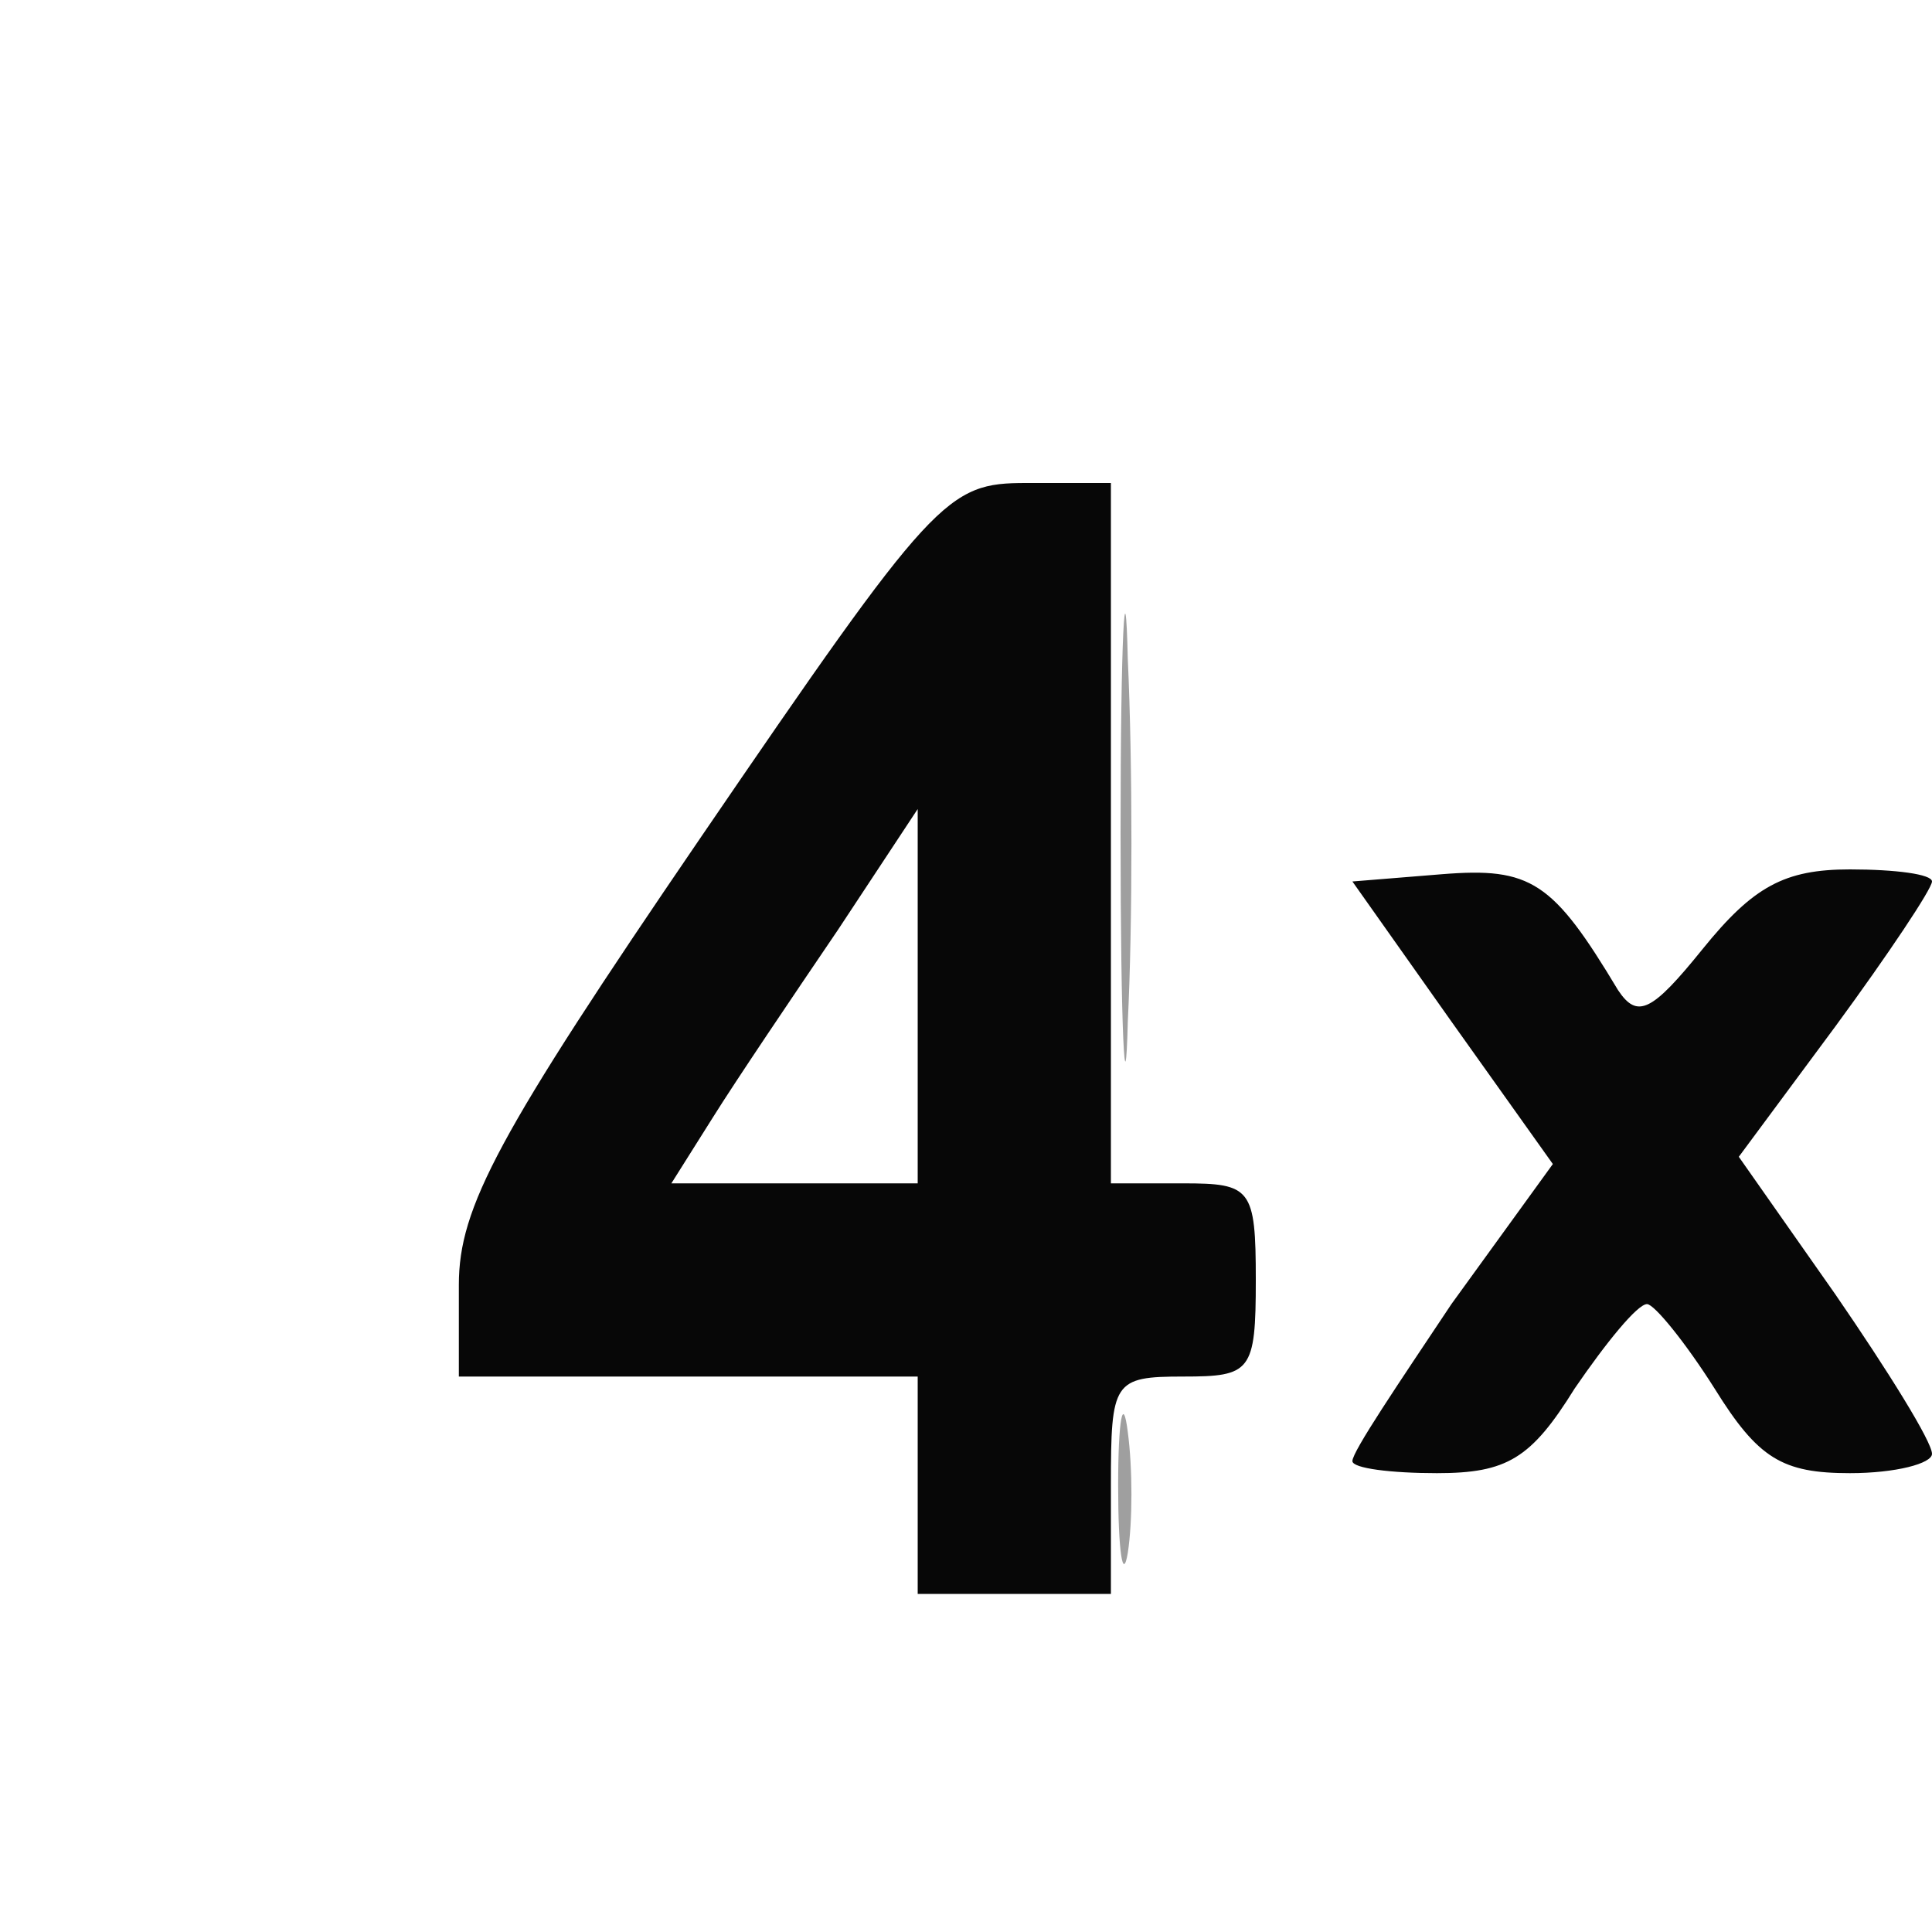 <!DOCTYPE svg PUBLIC "-//W3C//DTD SVG 20010904//EN" "http://www.w3.org/TR/2001/REC-SVG-20010904/DTD/svg10.dtd">
<svg version="1.0" xmlns="http://www.w3.org/2000/svg" width="80px" height="80px" viewBox="0 0 800 800" preserveAspectRatio="xMidYMid meet">
<g id="layer101" fill="#070707" stroke="none">
 <path d="M380 615 l0 -45 -95 0 -95 0 0 -38 c0 -32 16 -62 100 -185 97 -142 102 -147 135 -147 l35 0 0 145 0 145 30 0 c28 0 30 2 30 40 0 38 -2 40 -30 40 -29 0 -30 2 -30 45 l0 45 -40 0 -40 0 0 -45z m0 -202 l0 -78 -33 50 c-19 28 -42 62 -52 78 l-17 27 51 0 51 0 0 -77z"/>
 <path d="M560 605 c0 -4 19 -32 41 -65 l42 -58 -42 -59 -41 -58 37 -3 c37 -3 46 3 73 48 8 12 14 9 35 -17 21 -26 34 -33 61 -33 19 0 34 2 34 5 0 3 -18 30 -40 60 l-40 54 40 57 c22 32 40 61 40 66 0 4 -15 8 -34 8 -28 0 -38 -6 -56 -35 -12 -19 -25 -35 -28 -35 -4 0 -17 16 -30 35 -18 29 -28 35 -57 35 -19 0 -35 -2 -35 -5z"/>
 </g>
<g id="layer102" fill="#9f9f9f" stroke="none">
 <path d="M463 615 c0 -27 2 -38 4 -22 2 15 2 37 0 50 -2 12 -4 0 -4 -28z"/>
 <path d="M464 345 c0 -82 2 -115 3 -72 2 43 2 110 0 150 -1 40 -3 5 -3 -78z"/>
 </g>

</svg>